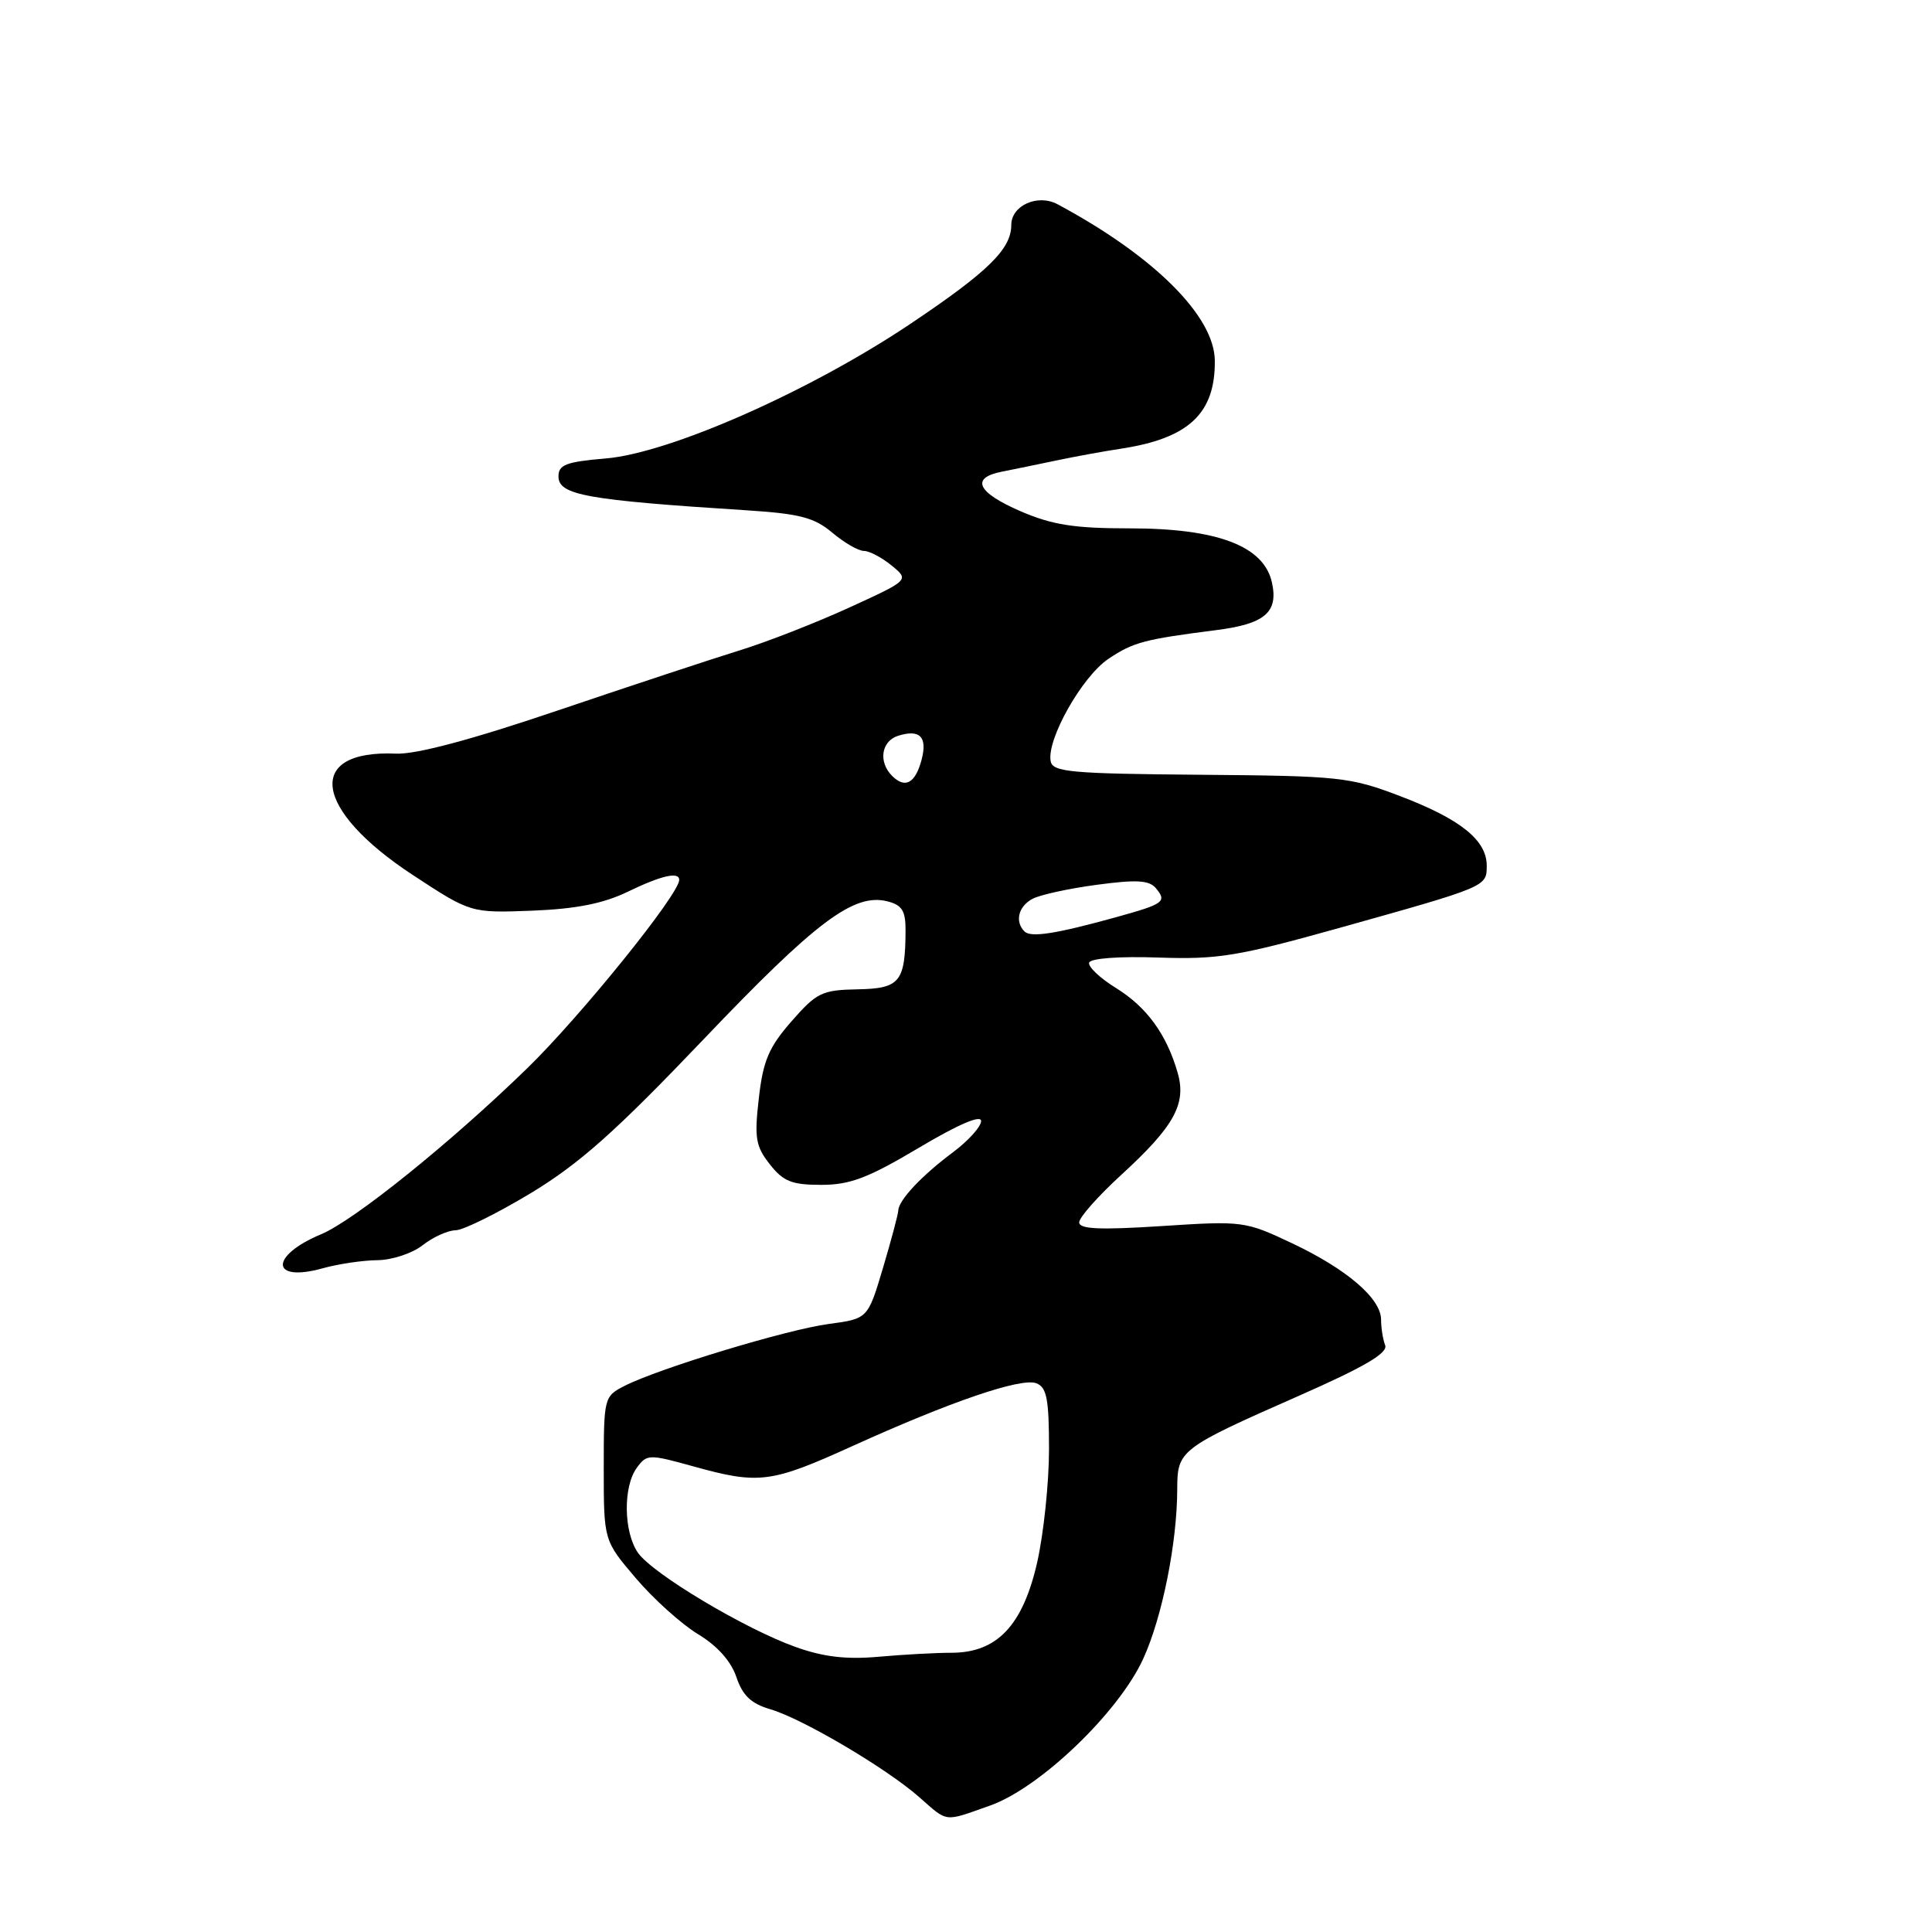 <?xml version="1.0" encoding="UTF-8" standalone="no"?>
<!DOCTYPE svg PUBLIC "-//W3C//DTD SVG 1.1//EN" "http://www.w3.org/Graphics/SVG/1.1/DTD/svg11.dtd" >
<svg xmlns="http://www.w3.org/2000/svg" xmlns:xlink="http://www.w3.org/1999/xlink" version="1.1" viewBox="0 0 256 256">
 <g >
 <path fill="currentColor"
d=" M 131.18 239.25 C 137.81 236.91 148.24 226.90 151.49 219.78 C 154.01 214.25 155.98 204.42 155.99 197.31 C 156.00 192.16 156.32 191.91 172.09 184.96 C 180.78 181.13 183.94 179.28 183.54 178.25 C 183.24 177.47 183.00 175.95 183.00 174.87 C 183.00 172.06 178.48 168.18 171.19 164.73 C 164.98 161.80 164.68 161.76 153.94 162.46 C 145.72 162.99 143.00 162.87 143.00 161.97 C 143.00 161.31 145.52 158.47 148.60 155.65 C 155.59 149.24 157.23 146.28 156.05 142.16 C 154.58 137.05 151.96 133.45 147.88 130.92 C 145.74 129.60 144.14 128.08 144.32 127.55 C 144.51 126.98 148.34 126.70 153.50 126.88 C 161.38 127.15 163.99 126.72 177.42 122.97 C 197.09 117.46 197.00 117.50 197.00 114.70 C 197.00 111.32 193.50 108.52 185.50 105.48 C 178.86 102.95 177.50 102.81 159.02 102.66 C 141.90 102.52 139.49 102.30 139.22 100.87 C 138.66 98.01 143.36 89.67 146.86 87.31 C 150.14 85.10 151.63 84.71 161.11 83.50 C 167.60 82.68 169.41 81.14 168.54 77.19 C 167.48 72.34 161.30 70.00 149.62 70.01 C 142.36 70.01 139.43 69.55 135.27 67.76 C 129.48 65.26 128.55 63.32 132.75 62.50 C 134.26 62.20 137.53 61.53 140.00 61.01 C 142.47 60.49 146.30 59.79 148.50 59.46 C 157.51 58.09 161.03 54.80 160.97 47.80 C 160.93 41.89 152.89 33.90 140.12 27.06 C 137.50 25.66 134.00 27.23 134.00 29.81 C 134.00 33.00 130.94 36.00 120.62 42.92 C 107.33 51.83 88.75 60.04 80.25 60.75 C 75.03 61.19 74.00 61.58 74.00 63.12 C 74.00 65.60 77.66 66.26 98.95 67.62 C 105.96 68.07 107.89 68.57 110.28 70.58 C 111.86 71.91 113.74 73.00 114.47 73.00 C 115.19 73.00 116.84 73.87 118.14 74.93 C 120.50 76.86 120.50 76.86 112.50 80.52 C 108.10 82.53 101.58 85.08 98.00 86.18 C 94.42 87.29 83.62 90.85 74.00 94.11 C 62.50 98.01 55.12 99.98 52.47 99.86 C 40.39 99.34 41.48 107.26 54.68 115.93 C 62.38 120.98 62.38 120.98 70.51 120.67 C 76.32 120.44 79.92 119.73 83.14 118.18 C 87.61 116.01 90.00 115.46 90.00 116.59 C 90.00 118.49 76.91 134.70 69.82 141.59 C 59.70 151.43 46.92 161.72 42.56 163.54 C 35.69 166.41 35.83 169.98 42.74 168.06 C 44.81 167.48 48.08 167.00 50.00 166.98 C 51.92 166.97 54.62 166.08 56.00 165.00 C 57.38 163.92 59.34 163.03 60.36 163.02 C 61.38 163.01 65.88 160.78 70.36 158.08 C 76.80 154.18 81.58 149.93 93.25 137.69 C 108.16 122.05 113.14 118.32 117.58 119.43 C 119.52 119.92 120.00 120.68 119.99 123.27 C 119.96 130.12 119.25 130.99 113.63 131.09 C 108.91 131.18 108.21 131.52 104.87 135.34 C 101.87 138.77 101.11 140.56 100.55 145.52 C 99.94 150.79 100.13 151.89 102.00 154.27 C 103.79 156.55 104.92 157.00 108.82 157.00 C 112.64 157.00 115.02 156.09 121.75 152.09 C 126.96 148.99 130.00 147.68 130.00 148.54 C 130.00 149.29 128.31 151.16 126.25 152.70 C 122.11 155.79 119.08 159.02 119.03 160.39 C 119.01 160.88 118.10 164.31 117.00 168.01 C 114.99 174.74 114.99 174.74 109.83 175.43 C 104.29 176.16 87.27 181.33 82.75 183.64 C 80.04 185.03 80.00 185.19 80.00 194.59 C 80.00 204.13 80.00 204.13 84.25 209.12 C 86.59 211.87 90.29 215.20 92.48 216.53 C 95.04 218.07 96.86 220.11 97.57 222.21 C 98.40 224.67 99.52 225.74 102.09 226.49 C 106.35 227.75 117.42 234.28 121.78 238.11 C 125.66 241.52 124.99 241.44 131.18 239.25 Z  M 105.41 218.23 C 98.69 215.83 86.49 208.54 84.54 205.76 C 82.63 203.02 82.54 197.01 84.38 194.49 C 85.71 192.67 85.98 192.67 91.87 194.30 C 100.55 196.72 102.16 196.51 112.89 191.64 C 125.96 185.71 135.30 182.52 137.32 183.29 C 138.70 183.82 139.00 185.37 139.00 192.02 C 139.00 196.47 138.29 203.22 137.43 207.03 C 135.52 215.40 132.11 219.00 126.07 219.00 C 123.99 219.00 119.64 219.24 116.40 219.53 C 112.13 219.91 109.09 219.55 105.41 218.23 Z  M 135.75 123.42 C 134.44 122.11 134.94 120.10 136.81 119.10 C 137.80 118.57 141.64 117.73 145.33 117.24 C 150.60 116.53 152.28 116.63 153.16 117.69 C 154.65 119.48 154.25 119.77 147.90 121.53 C 139.88 123.75 136.59 124.26 135.75 123.42 Z  M 118.21 102.81 C 116.36 100.96 116.77 98.21 118.99 97.50 C 121.89 96.58 122.92 97.64 122.11 100.69 C 121.28 103.80 119.93 104.53 118.21 102.81 Z "/>
</g>
</svg>